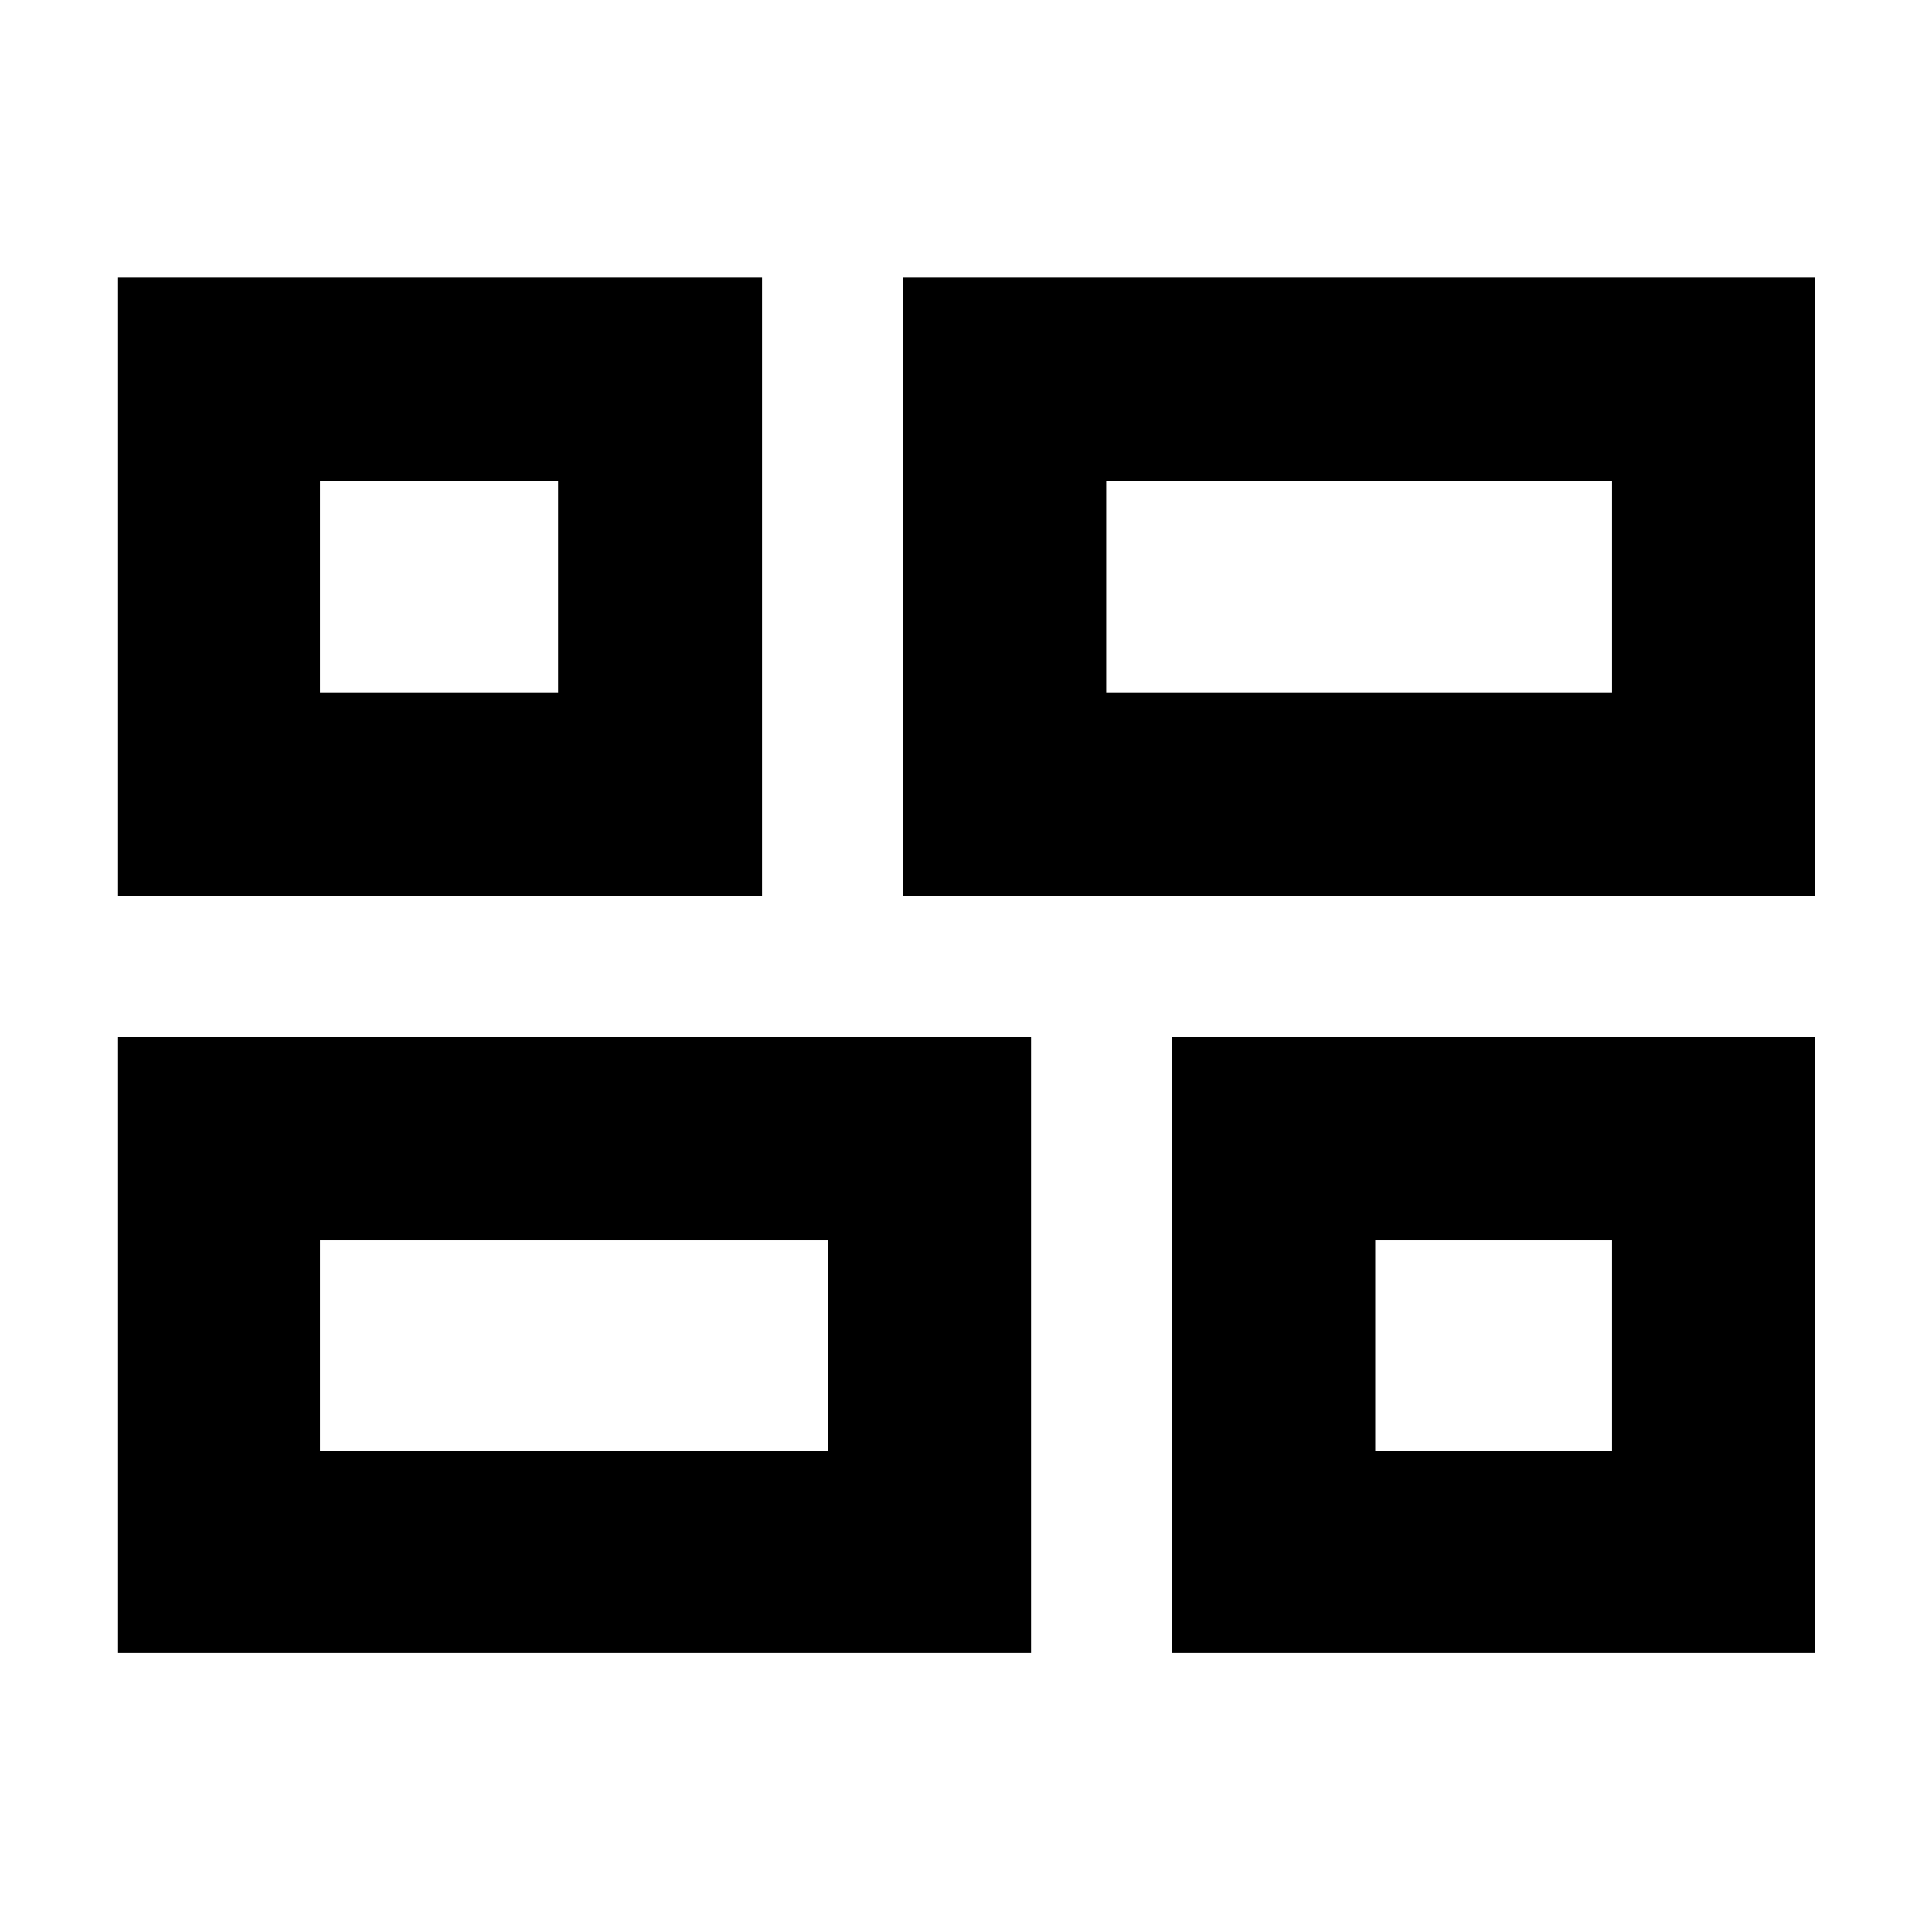 <svg xmlns="http://www.w3.org/2000/svg" height="40" viewBox="0 -960 960 960" width="40"><path d="M582.33-138.67v-306H902v306H582.33Zm-133.66-376V-822H902v307.33H448.67Zm-390 376v-306h453.66v306H58.67Zm0-376V-822h320v307.33h-320Zm491-101H801V-721H549.67v105.33ZM159-239h252.33v-104.67H159V-239Zm524.33 0H801v-104.67H683.33V-239ZM159-615.67h118.33V-721H159v105.33Zm390.67 0Zm-138.34 272Zm272 0Zm-406-272Z"/></svg>